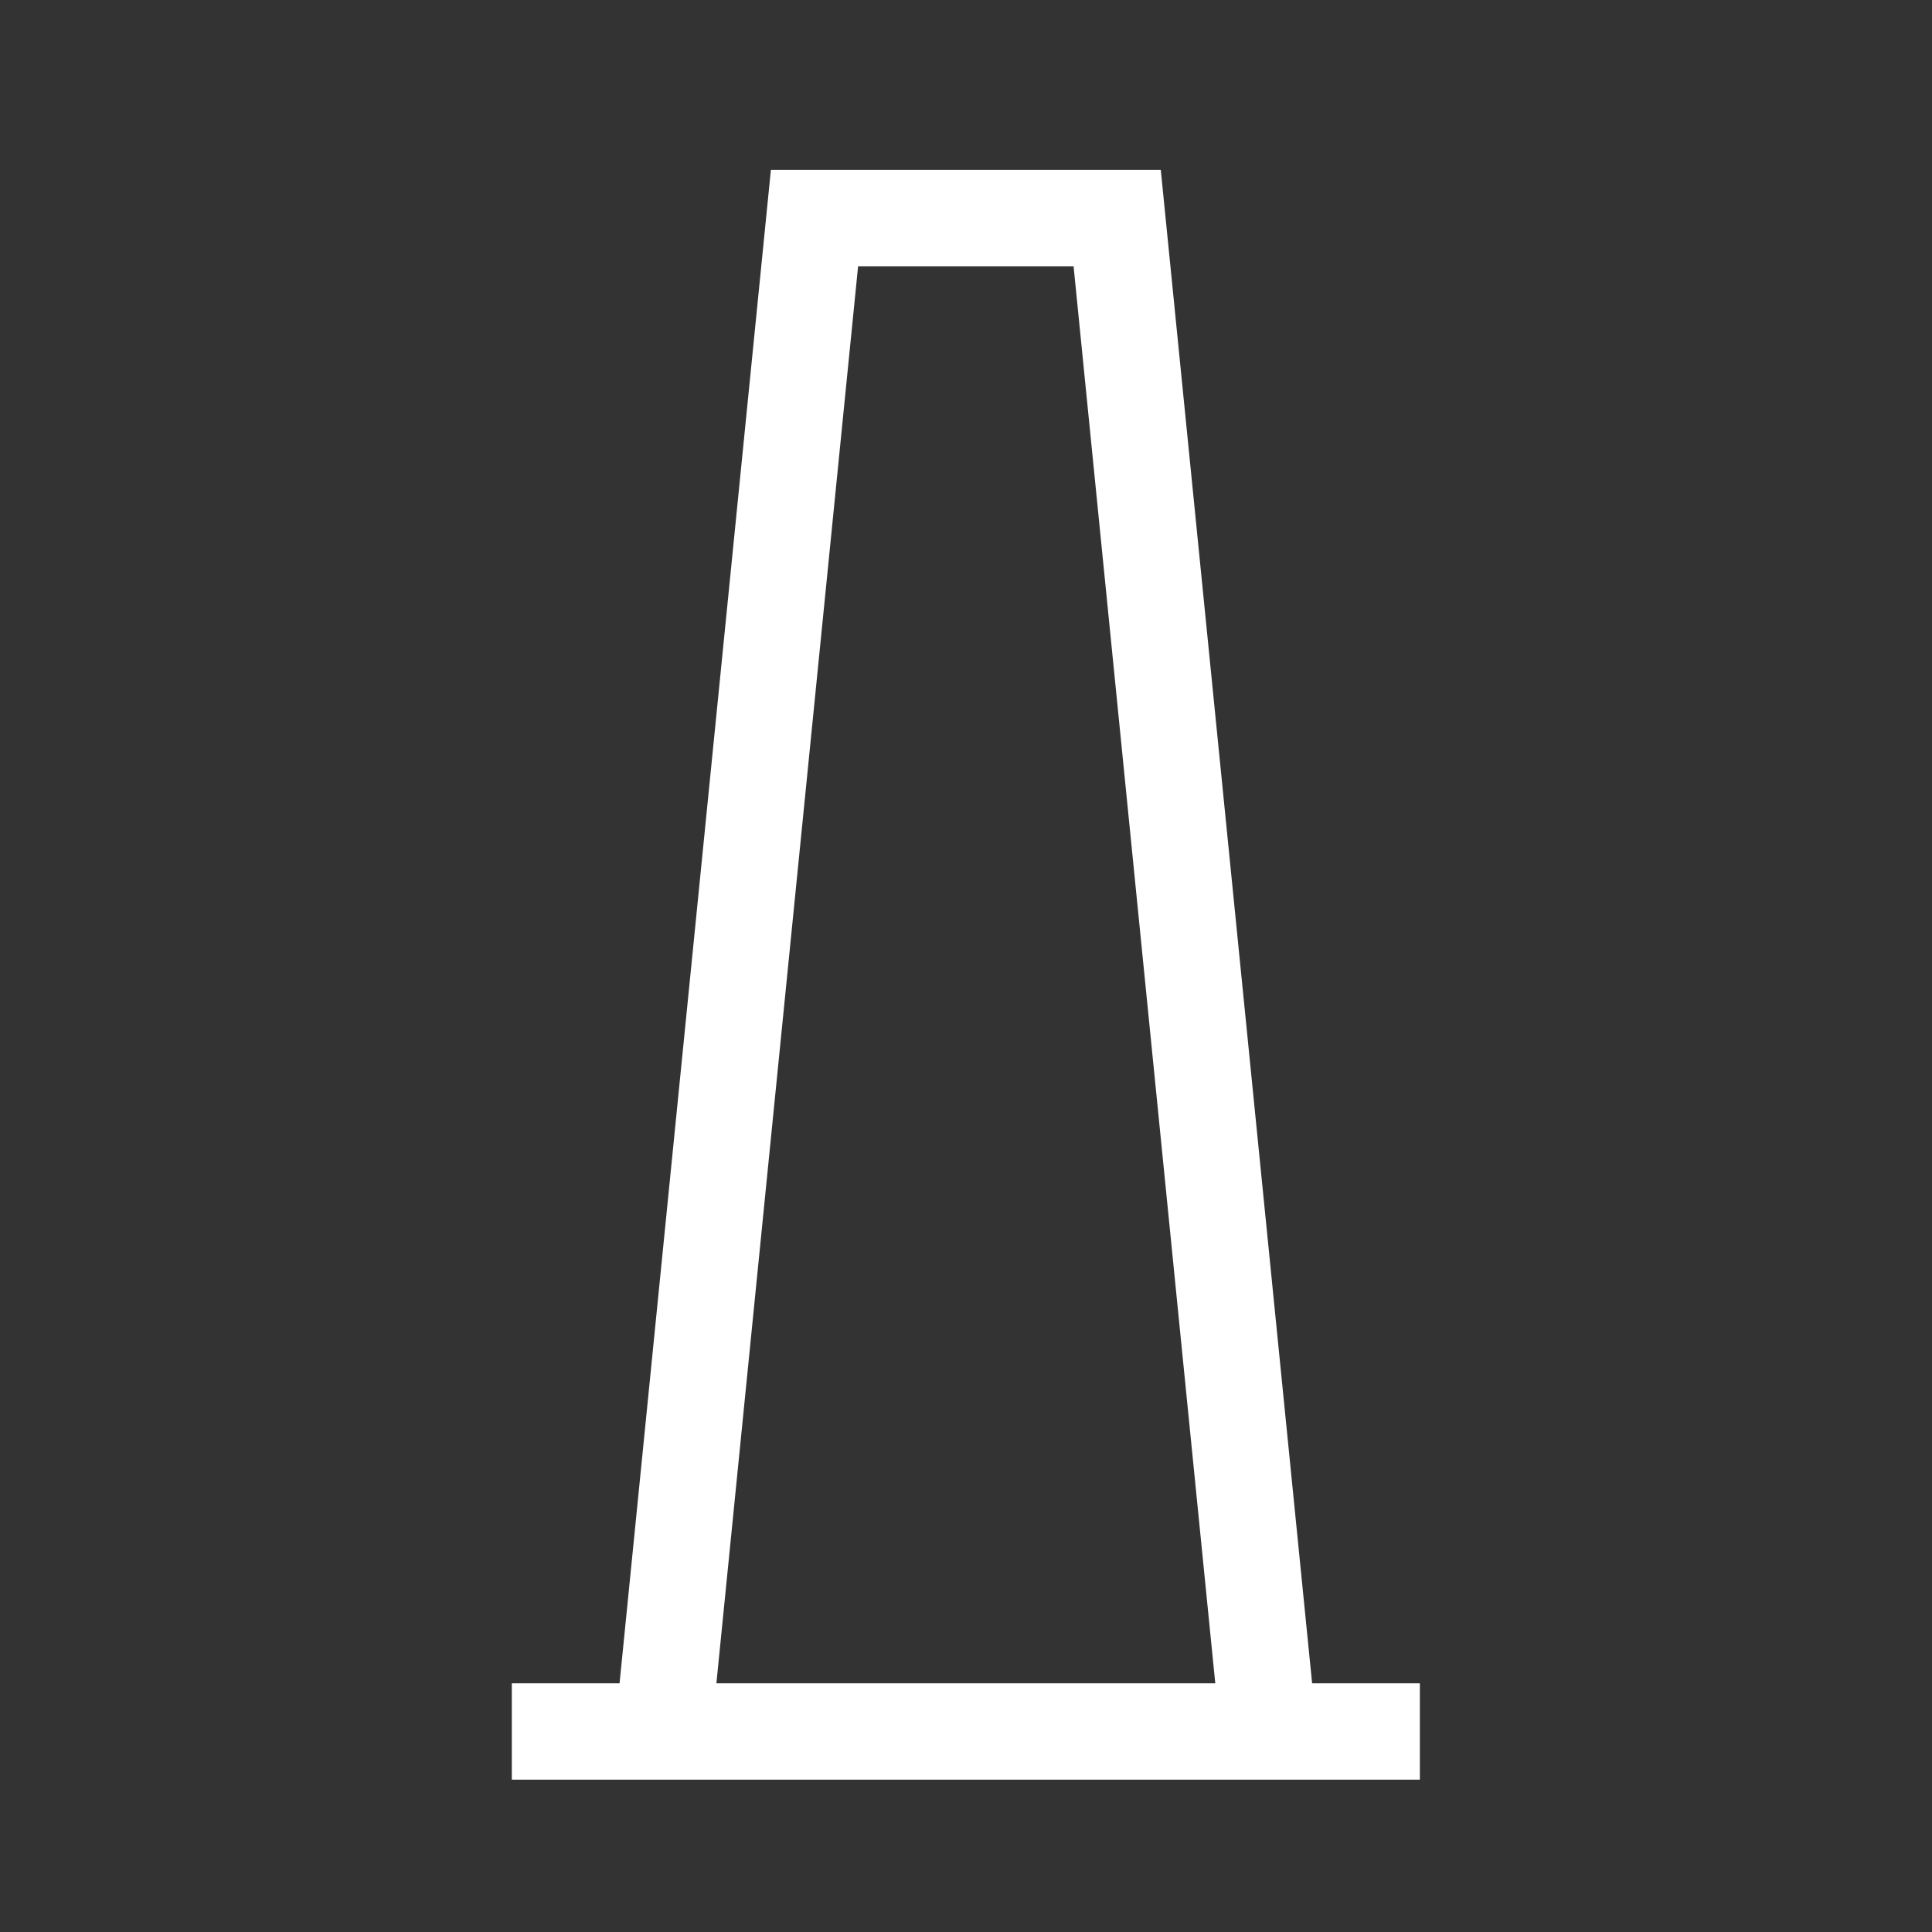 <?xml version="1.0" encoding="UTF-8"?>
<svg width="24" height="24" version="1.1" xmlns="http://www.w3.org/2000/svg" xmlns:cc="http://creativecommons.org/ns#" xmlns:dc="http://purl.org/dc/elements/1.1/" xmlns:rdf="http://www.w3.org/1999/02/22-rdf-syntax-ns#">
 <rect width="100%" height="100%" fill="#333333" stroke="none"/>
 <g transform="matrix(.188 0 0 .188 6.358 2.709)" fill="none" stroke="#fff" stroke-width="6.367">
  <path d="m10 100 10-100h20l10 100zm-10 0h60" fill="none" pointer-events="all" stroke="#fff" stroke-width="6.367"/>
 </g>
</svg>
